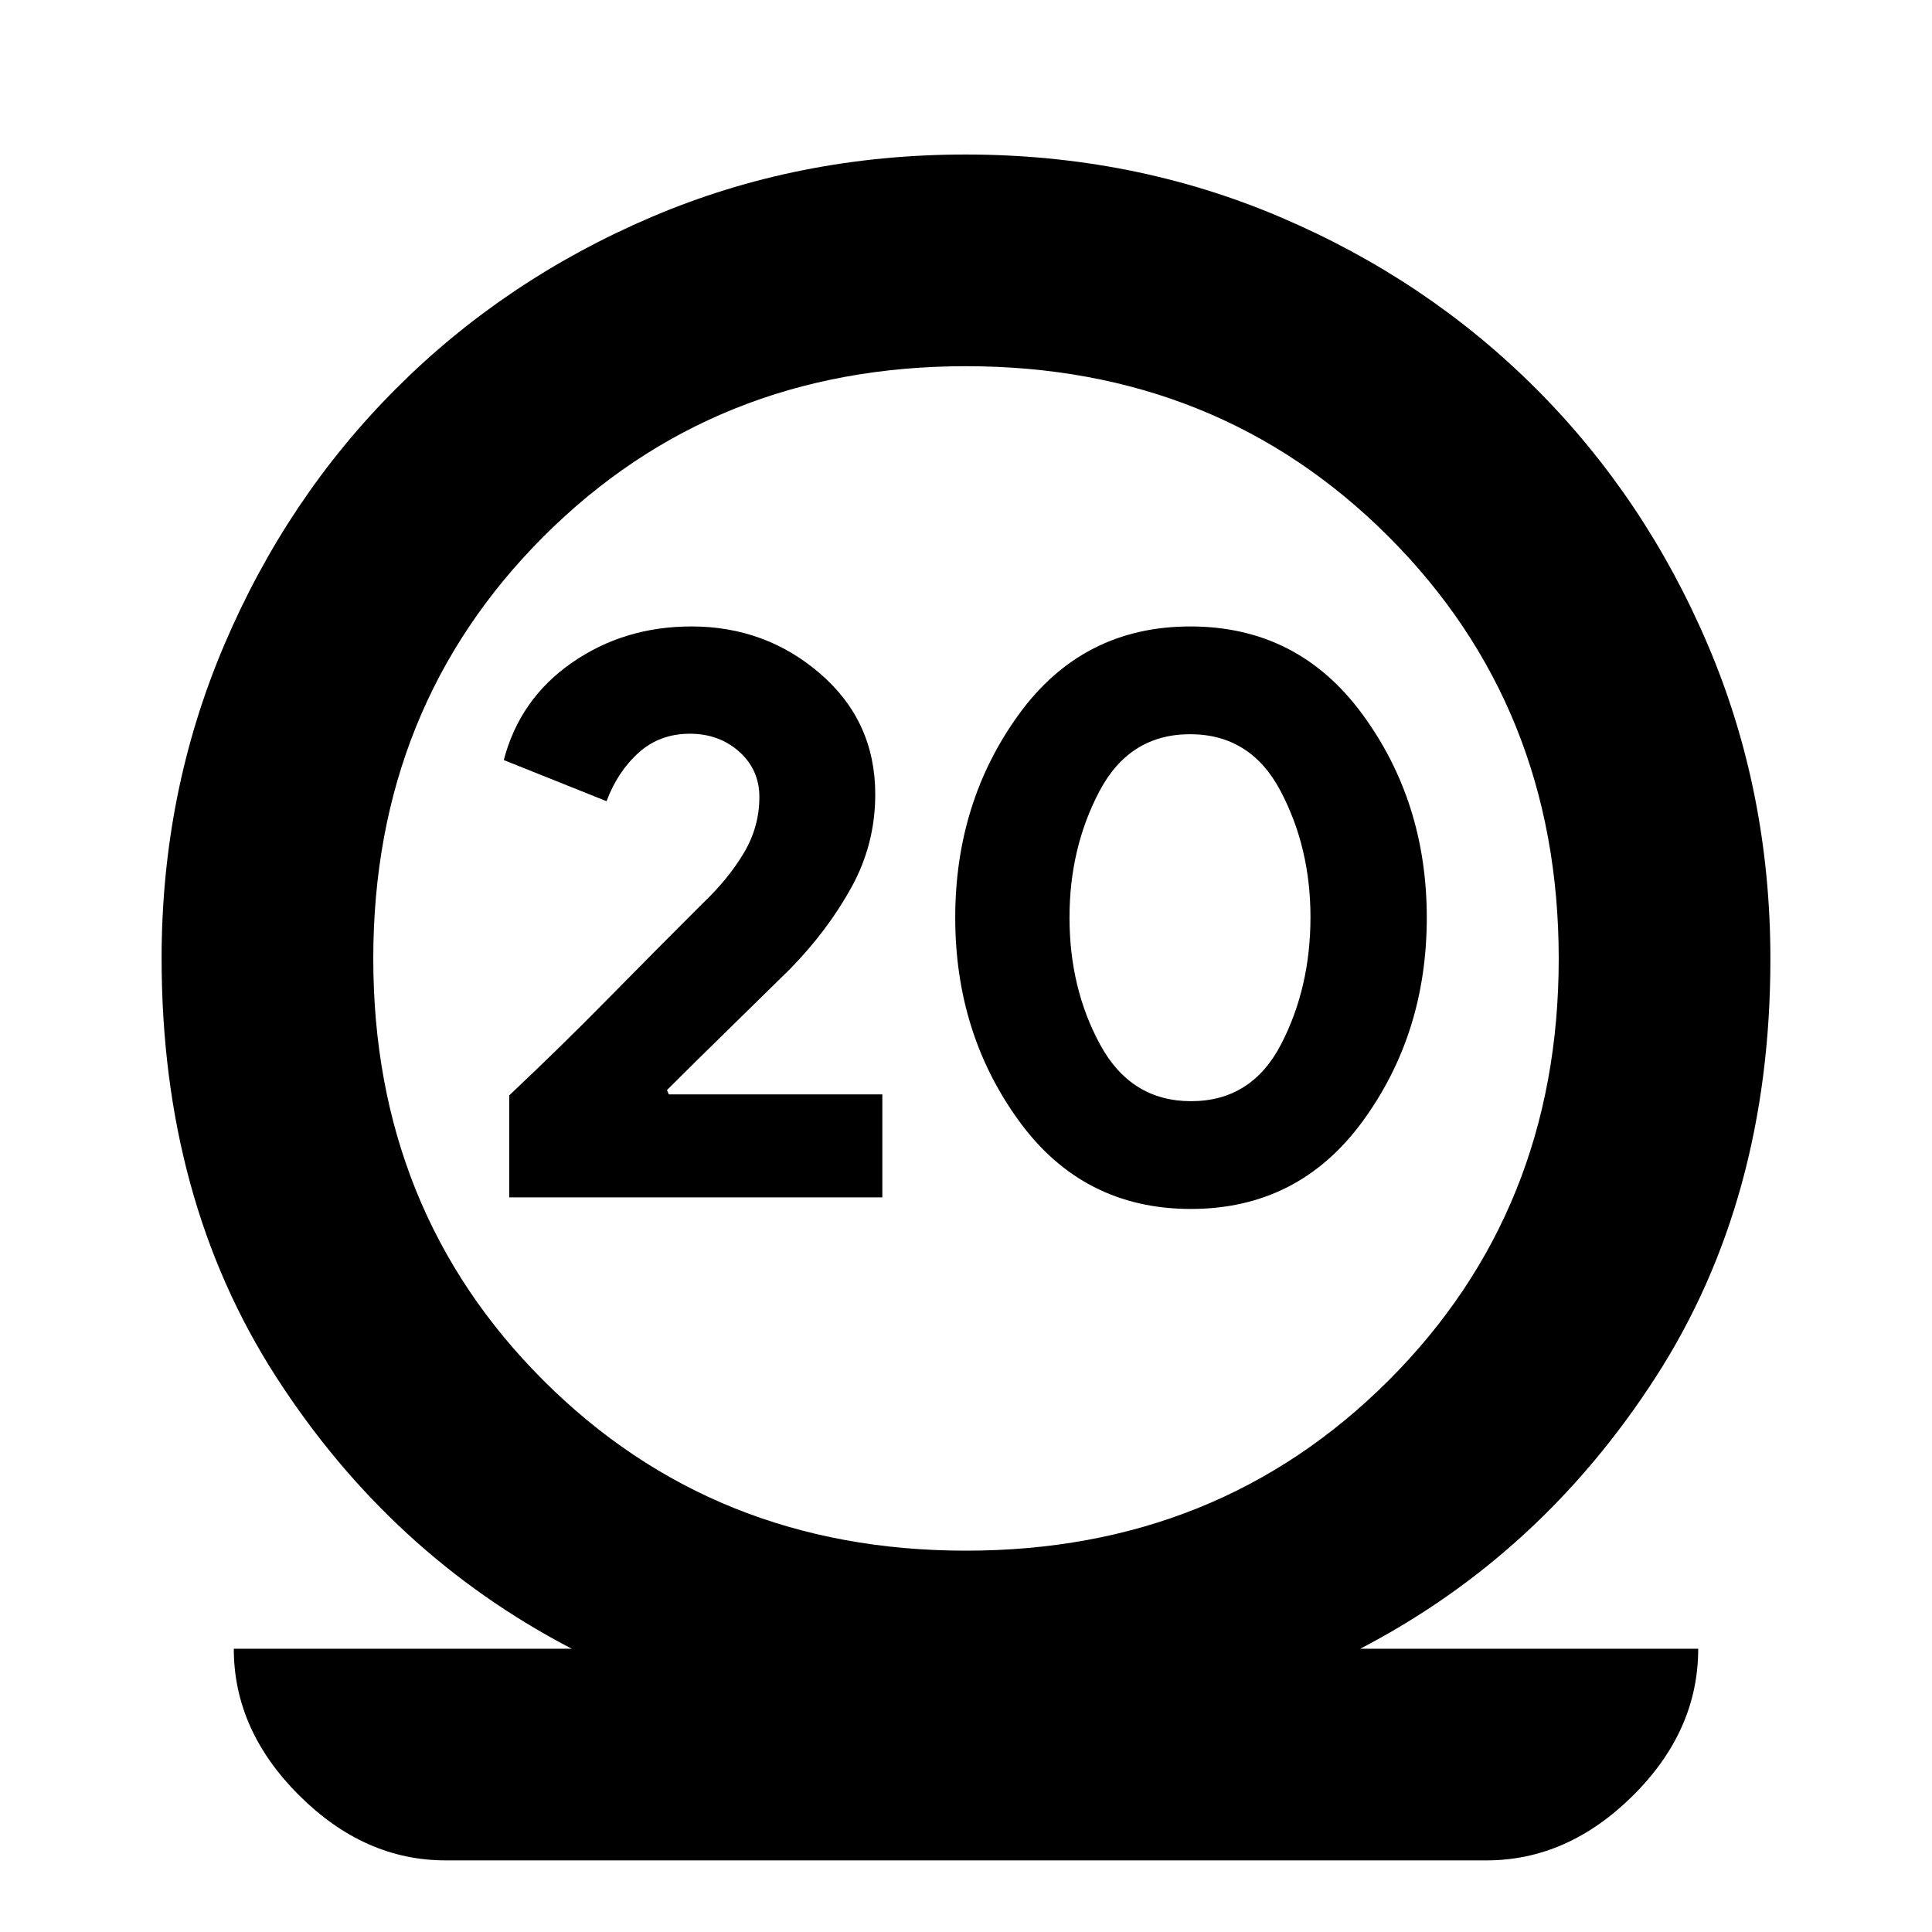 <svg xmlns="http://www.w3.org/2000/svg" height="20" viewBox="0 -960 960 960" width="20"><path d="M221.35-35.59q-40.29 0-72.73-32.32-32.45-32.32-32.45-72.85h167.92q-90.05-46.83-146.92-135.13Q80.3-364.2 80.3-483.87q0-82.58 31.14-155.7 31.14-73.12 85.39-127.36 54.24-54.25 126.98-85.27 72.74-31.02 155.98-31.02 83.25 0 156.19 31.02 72.95 31.02 127.19 85.27 54.25 54.24 85.39 127.22 31.14 72.98 31.14 156.22 0 119.29-56.87 207.6-56.87 88.3-146.92 135.13h167.92q0 40.83-32.45 73-32.44 32.17-72.73 32.17h-517.3ZM480-189.48q125.28 0 209.9-84.5t84.62-209.66q0-125.16-84.62-209.78T480-778.04q-125.28 0-209.9 84.62t-84.62 209.78q0 125.16 84.62 209.66t209.9 84.5ZM253.04-365.04h185.39v-51.16H332.35l-.94-2.15q13.42-13.41 29.46-29.07 16.04-15.67 31.76-31.15 18.54-18.96 30.41-40.45 11.87-21.5 11.87-46.27 0-36.23-27.21-59.83-27.22-23.6-64.12-23.6-33.43 0-59.36 18-25.94 18-33.89 48.39l51.06 20.44q5.48-14.68 15.95-24.1 10.47-9.42 25.45-9.42 14.54 0 24.54 8.94 10 8.95 10 22.51 0 14.81-7.69 27.74-7.68 12.93-20.46 25.1-23.04 22.97-46.93 47.27-23.89 24.29-49.21 48.13v50.68Zm338.69 5.76q53.55 0 85.39-43.6 31.84-43.6 31.84-101.12t-32.01-101.12q-32-43.6-85.45-43.6-53.5 0-85.18 43.6-31.67 43.6-31.67 101.12t31.77 101.12q31.76 43.6 85.31 43.6Zm.09-53.55q-29.83 0-45.11-28-15.28-28.01-15.28-63.28 0-34.61 14.93-62.84 14.93-28.22 44.99-28.22 30.06 0 44.94 28.18 14.88 28.19 14.88 62.66 0 35.09-14.64 63.3-14.64 28.2-44.71 28.2ZM478-483.76Z"/></svg>